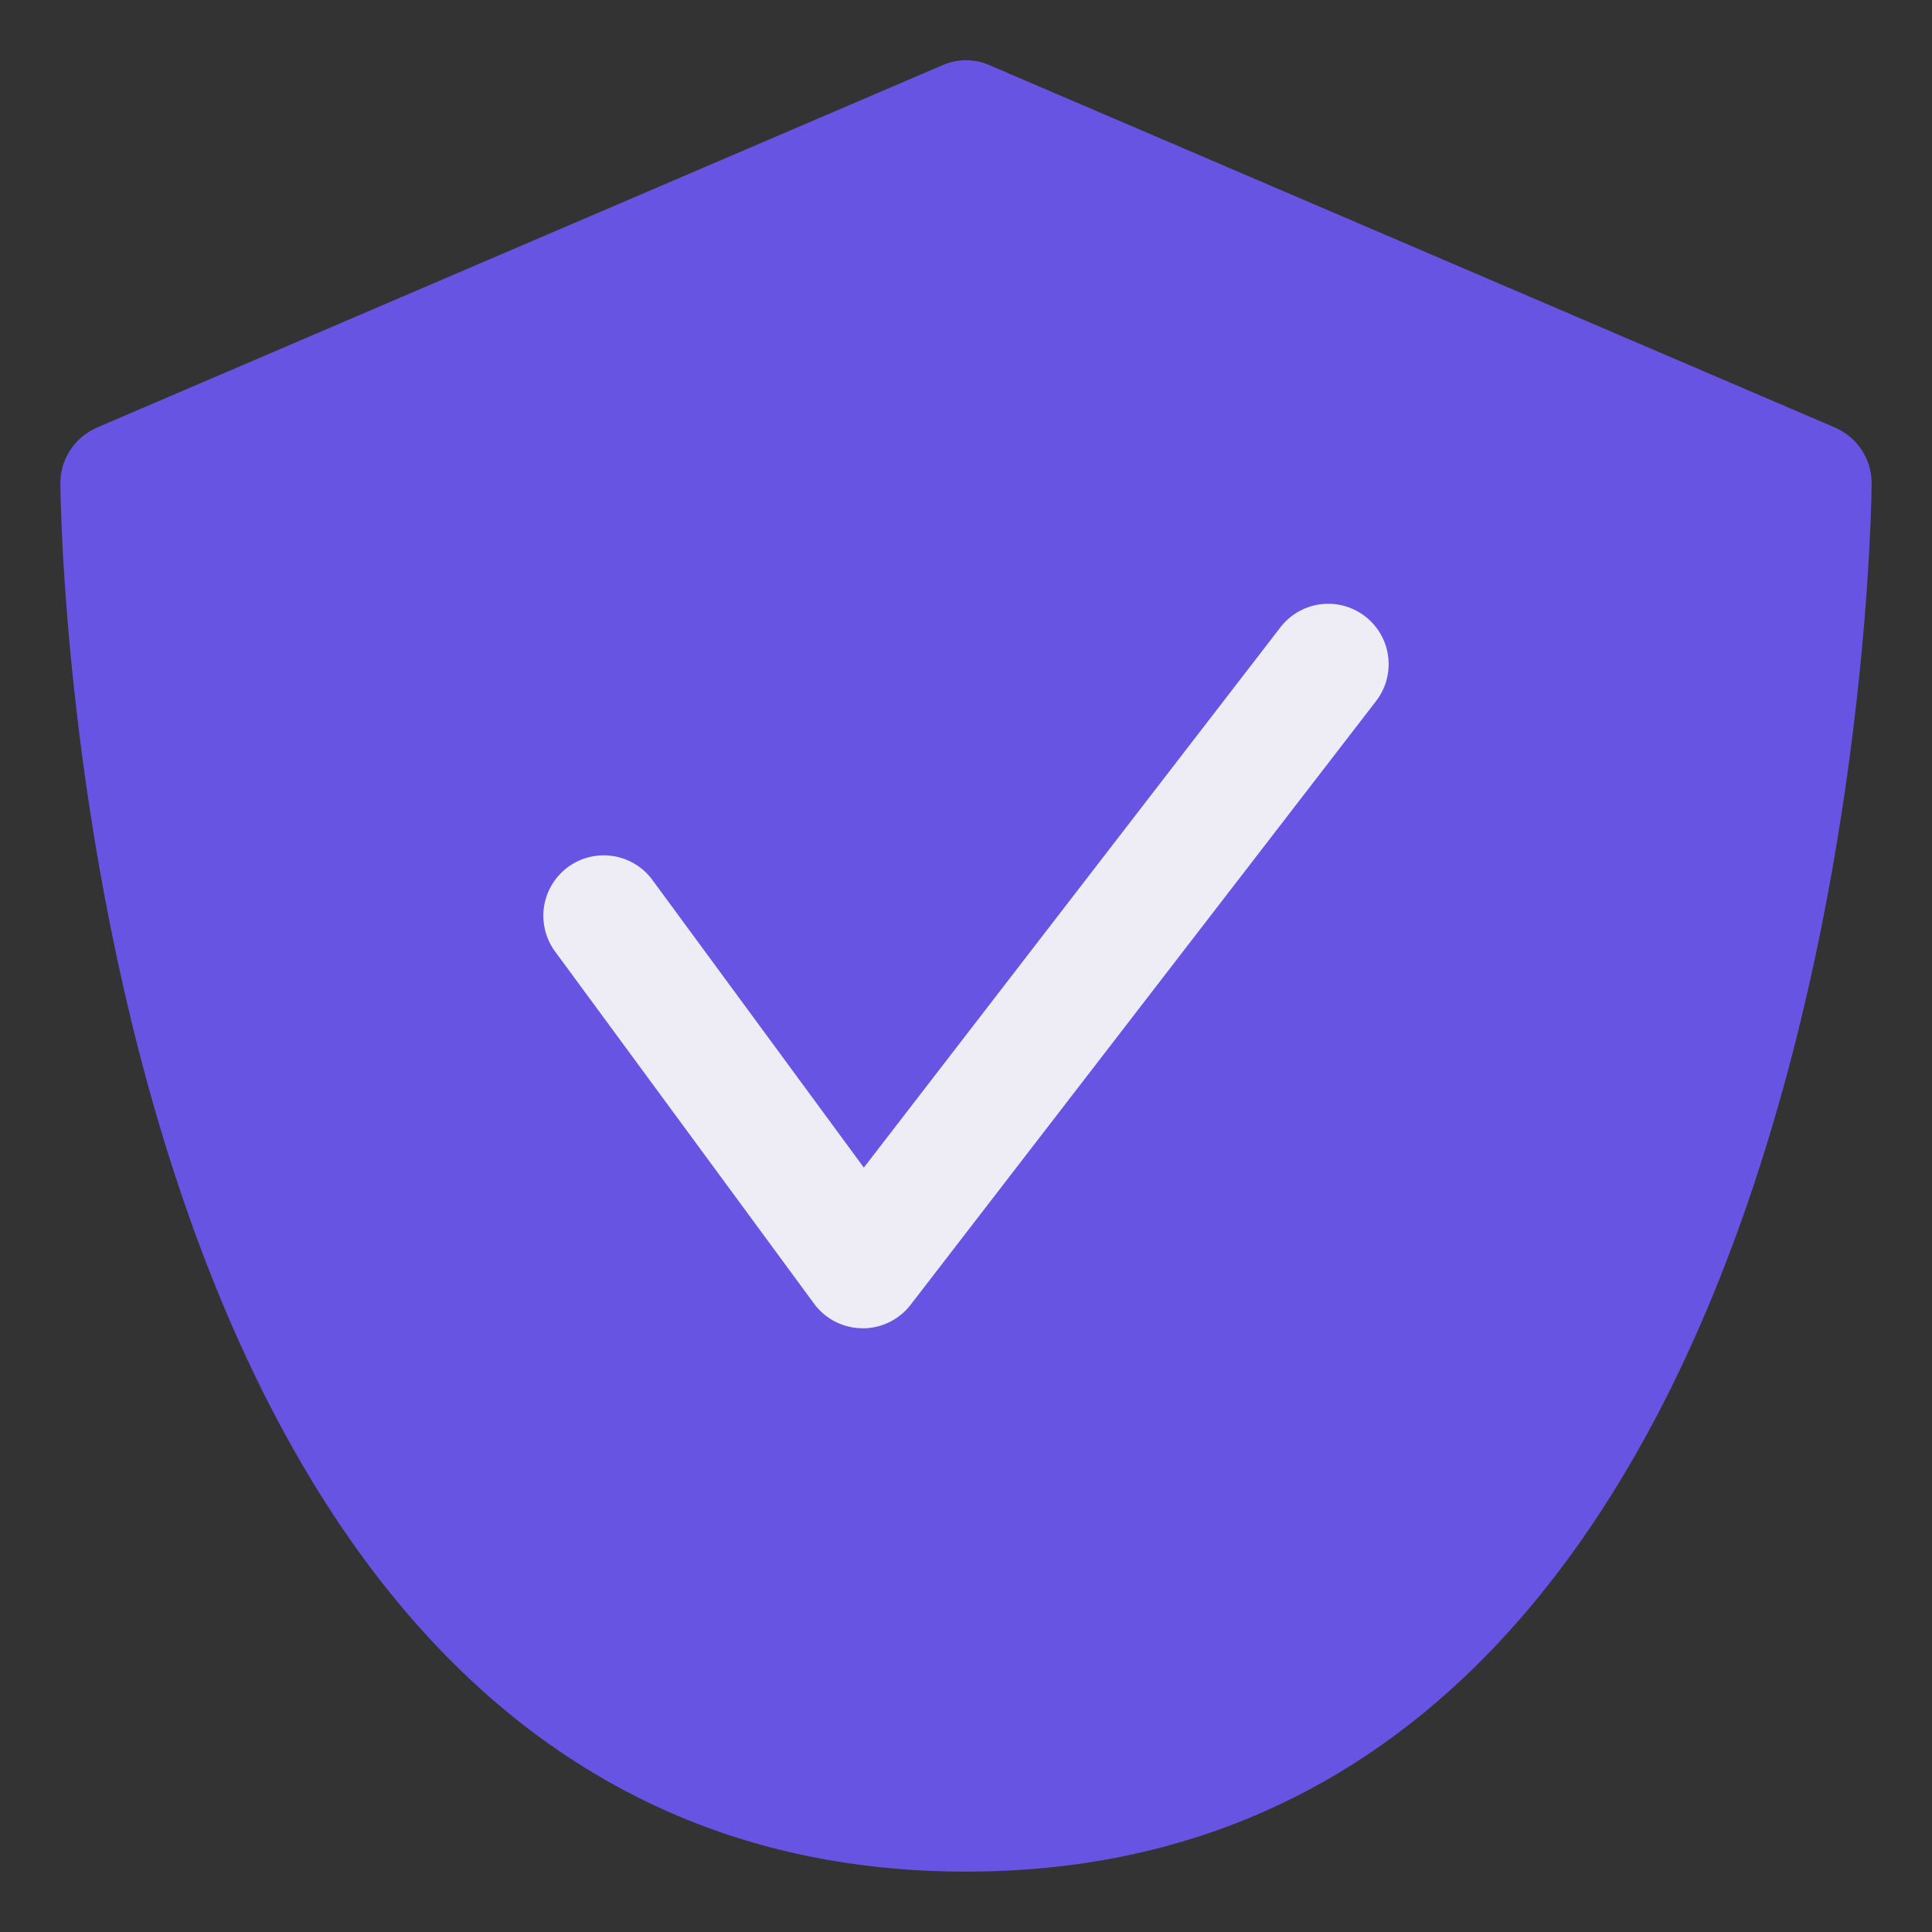 <svg viewBox="0 0 32 32" xml:space="preserve" xmlns="http://www.w3.org/2000/svg"><rect x="0" y="0" width="32" height="32" fill="#333333" stroke="none"/><path d="M31 8c0 .23-.17 23-15 23S1 8.23 1 8c0-.4.24-.76.61-.92l14-6c.25-.11.53-.11.78 0l14 6c.37.16.61.52.61.92z" fill="#6754e2" class="fill-2197f3"></path><path d="M14.29 22h-.012a1 1 0 0 1-.795-.408L9.194 15.76a1 1 0 0 1 1.612-1.185l3.502 4.764 6.9-8.949a1 1 0 1 1 1.584 1.222l-7.71 10a1 1 0 0 1-.793.389z" fill="#eeedf5" class="fill-ffffff"></path></svg>
